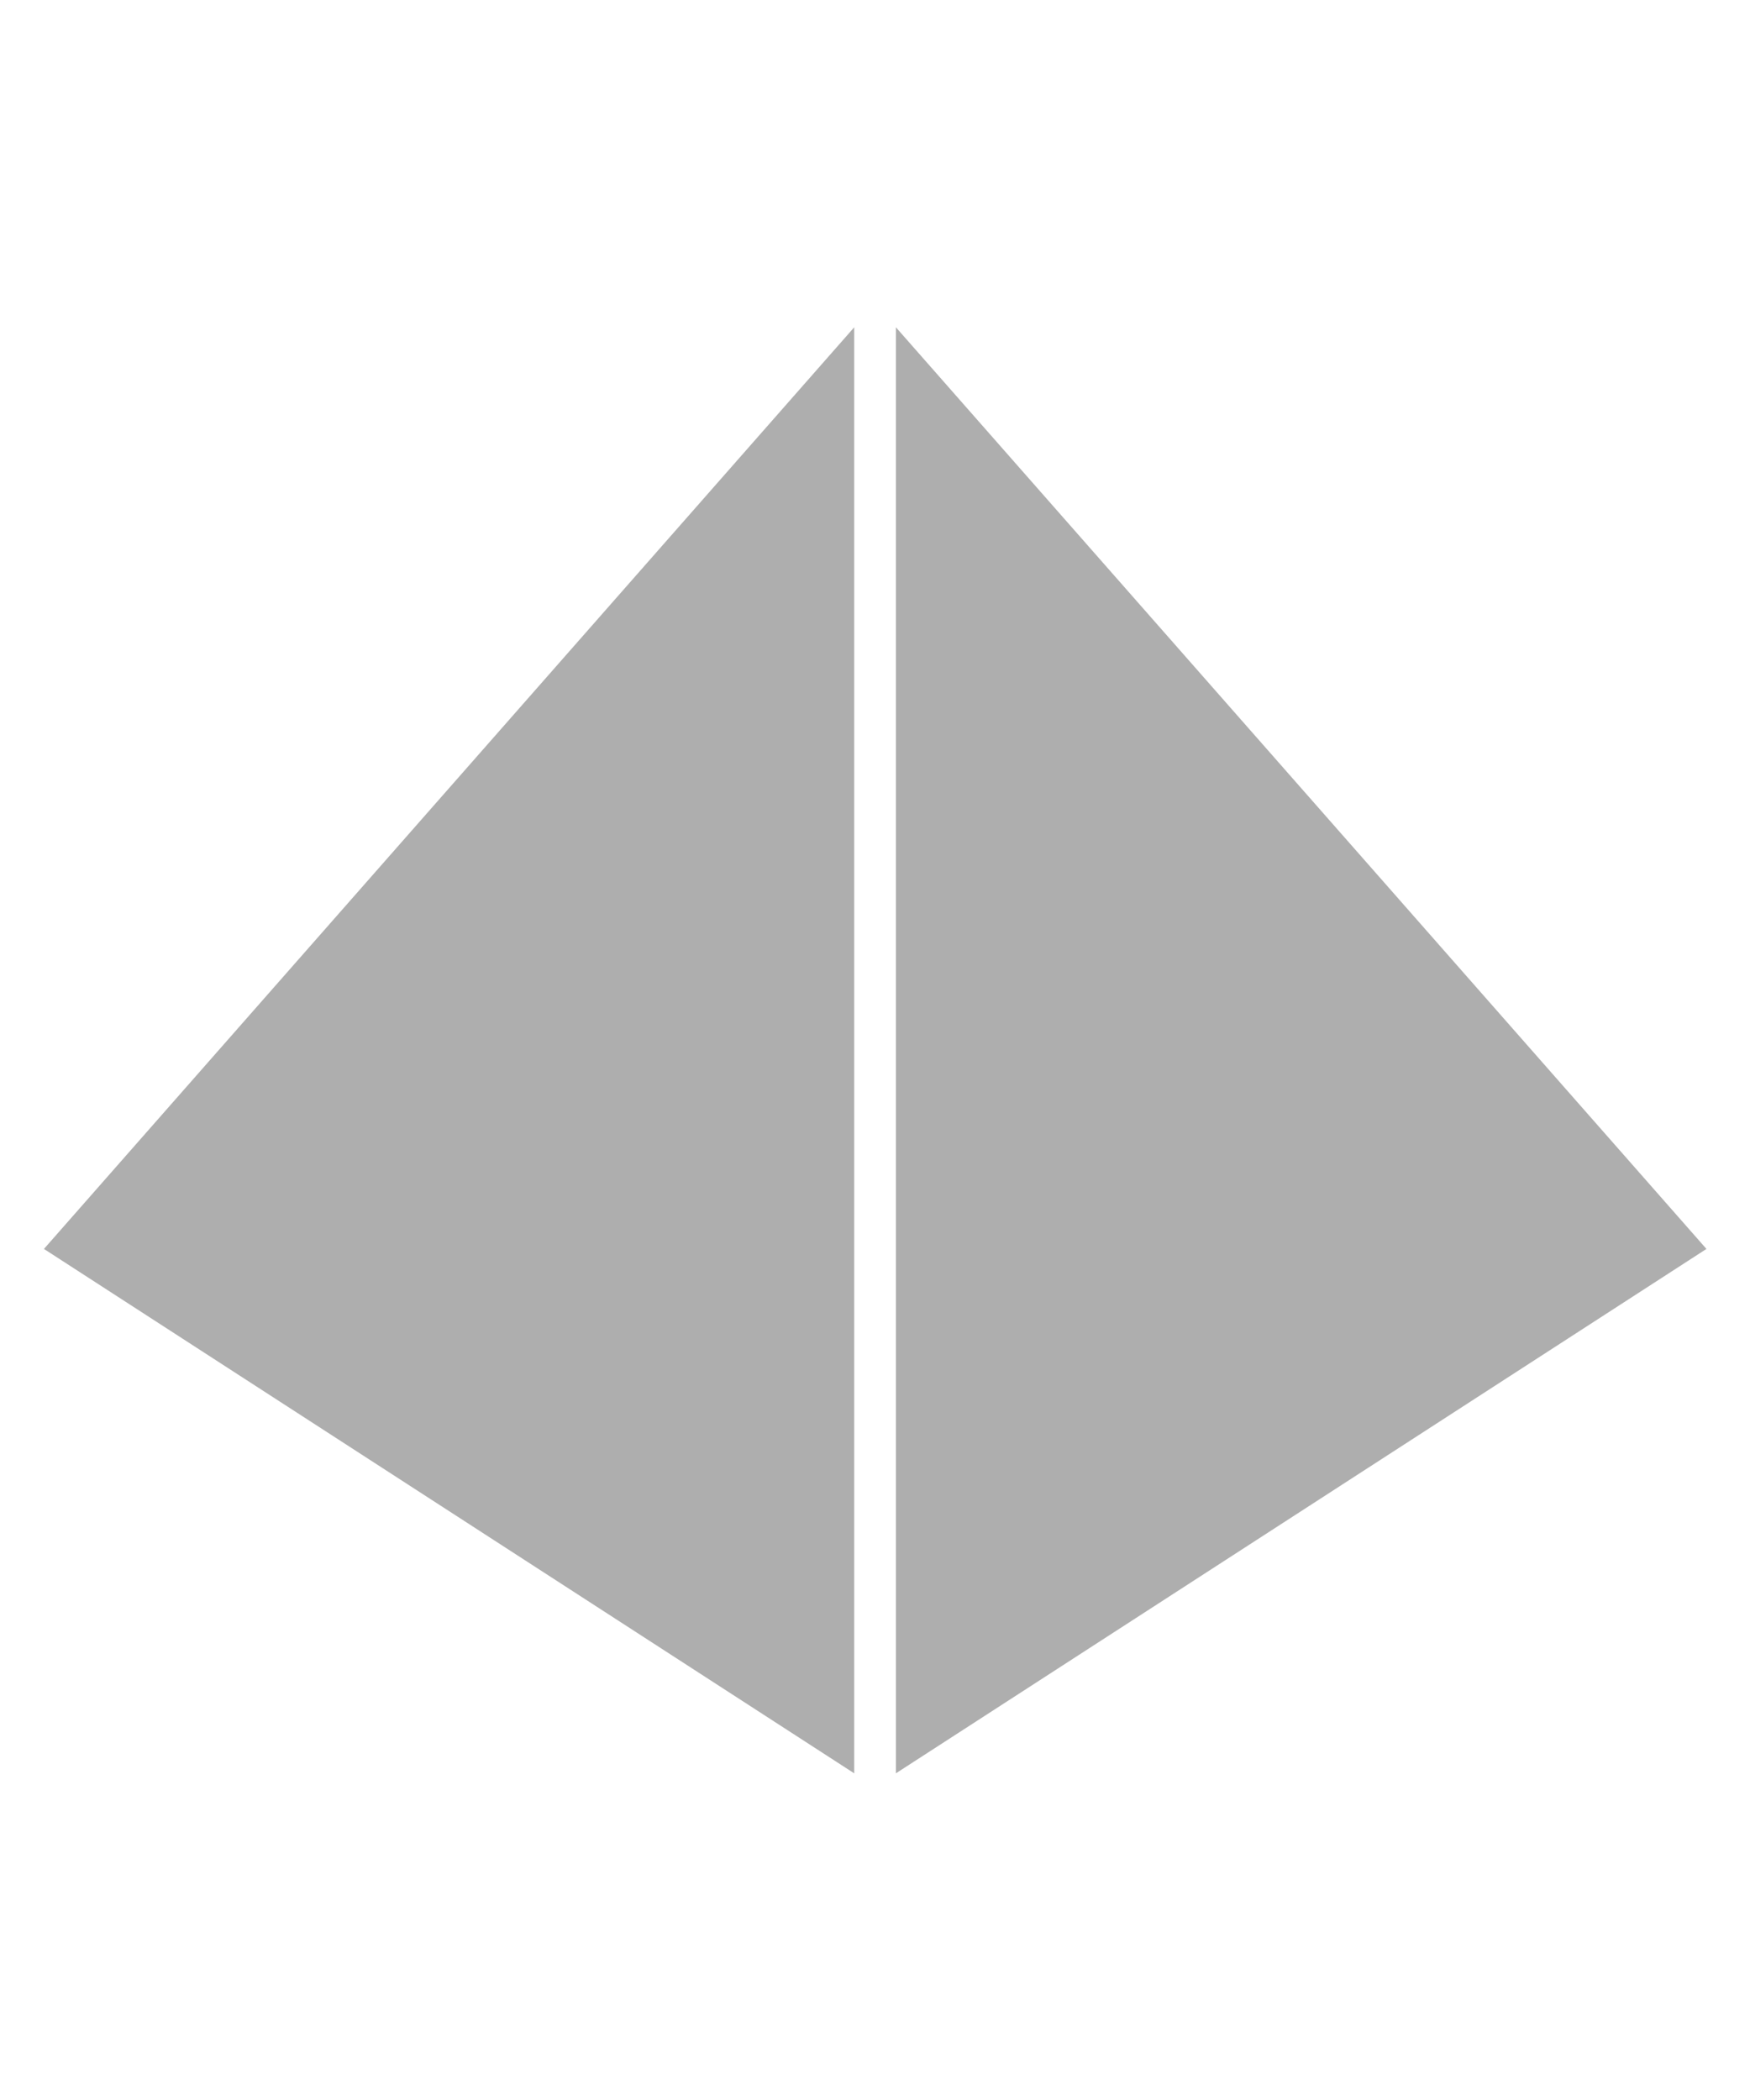 <?xml version="1.0" encoding="UTF-8" standalone="no"?>
<!-- Generator: Adobe Illustrator 23.0.1, SVG Export Plug-In . SVG Version: 6.00 Build 0)  -->

<svg
   version="1.1"
   id="Layer_1"
   x="0px"
   y="0px"
   viewBox="0 0 4500 5400"
   style="enable-background:new 0 0 4500 5400;"
   xml:space="preserve"
   sodipodi:docname="d4-grey.svg"
   inkscape:version="1.3 (0e150ed6c4, 2023-07-21)"
   xmlns:inkscape="http://www.inkscape.org/namespaces/inkscape"
   xmlns:sodipodi="http://sodipodi.sourceforge.net/DTD/sodipodi-0.dtd"
   xmlns:xlink="http://www.w3.org/1999/xlink"
   xmlns="http://www.w3.org/2000/svg"
   xmlns:svg="http://www.w3.org/2000/svg"><defs
   id="defs2"><linearGradient
     id="linearGradient9"
     inkscape:collect="always"><stop
       style="stop-color:#000000;stop-opacity:1;"
       offset="0"
       id="stop10" /><stop
       style="stop-color:#000000;stop-opacity:0;"
       offset="1"
       id="stop11" /></linearGradient><radialGradient
     inkscape:collect="always"
     xlink:href="#linearGradient9"
     id="radialGradient11"
     cx="2250"
     cy="2700"
     fx="2250"
     fy="2700"
     r="2250"
     gradientTransform="matrix(1,0,0,0.882,0,318.948)"
     gradientUnits="userSpaceOnUse" /></defs><sodipodi:namedview
   id="namedview2"
   pagecolor="#ffffff"
   bordercolor="#000000"
   borderopacity="0.25"
   inkscape:showpageshadow="2"
   inkscape:pageopacity="0.0"
   inkscape:pagecheckerboard="0"
   inkscape:deskcolor="#d1d1d1"
   inkscape:zoom="0.1662963"
   inkscape:cx="2252.0044"
   inkscape:cy="2699.9999"
   inkscape:window-width="1920"
   inkscape:window-height="1135"
   inkscape:window-x="0"
   inkscape:window-y="0"
   inkscape:window-maximized="1"
   inkscape:current-layer="Layer_1" />&#10;<style
   type="text/css"
   id="style1">&#10;	.st0{fill:#666666;}&#10;</style>&#10;<g
   id="g2"
   style="fill:#aeaeae;fill-opacity:1"
   transform="matrix(0.95,0,0,0.937,113.003,170.876)">&#10;	<polygon
   class="st0"
   points="2193.23,715.79 2193.23,4684.21 0,3245.11 "
   id="polygon1"
   style="fill:#aeaeae;fill-opacity:1" />&#10;	<polygon
   class="st0"
   points="4500,3245.11 2306.01,4684.21 2306.01,715.79 "
   id="polygon2"
   style="fill:#aeaeae;fill-opacity:1" />&#10;</g>&#10;</svg>
